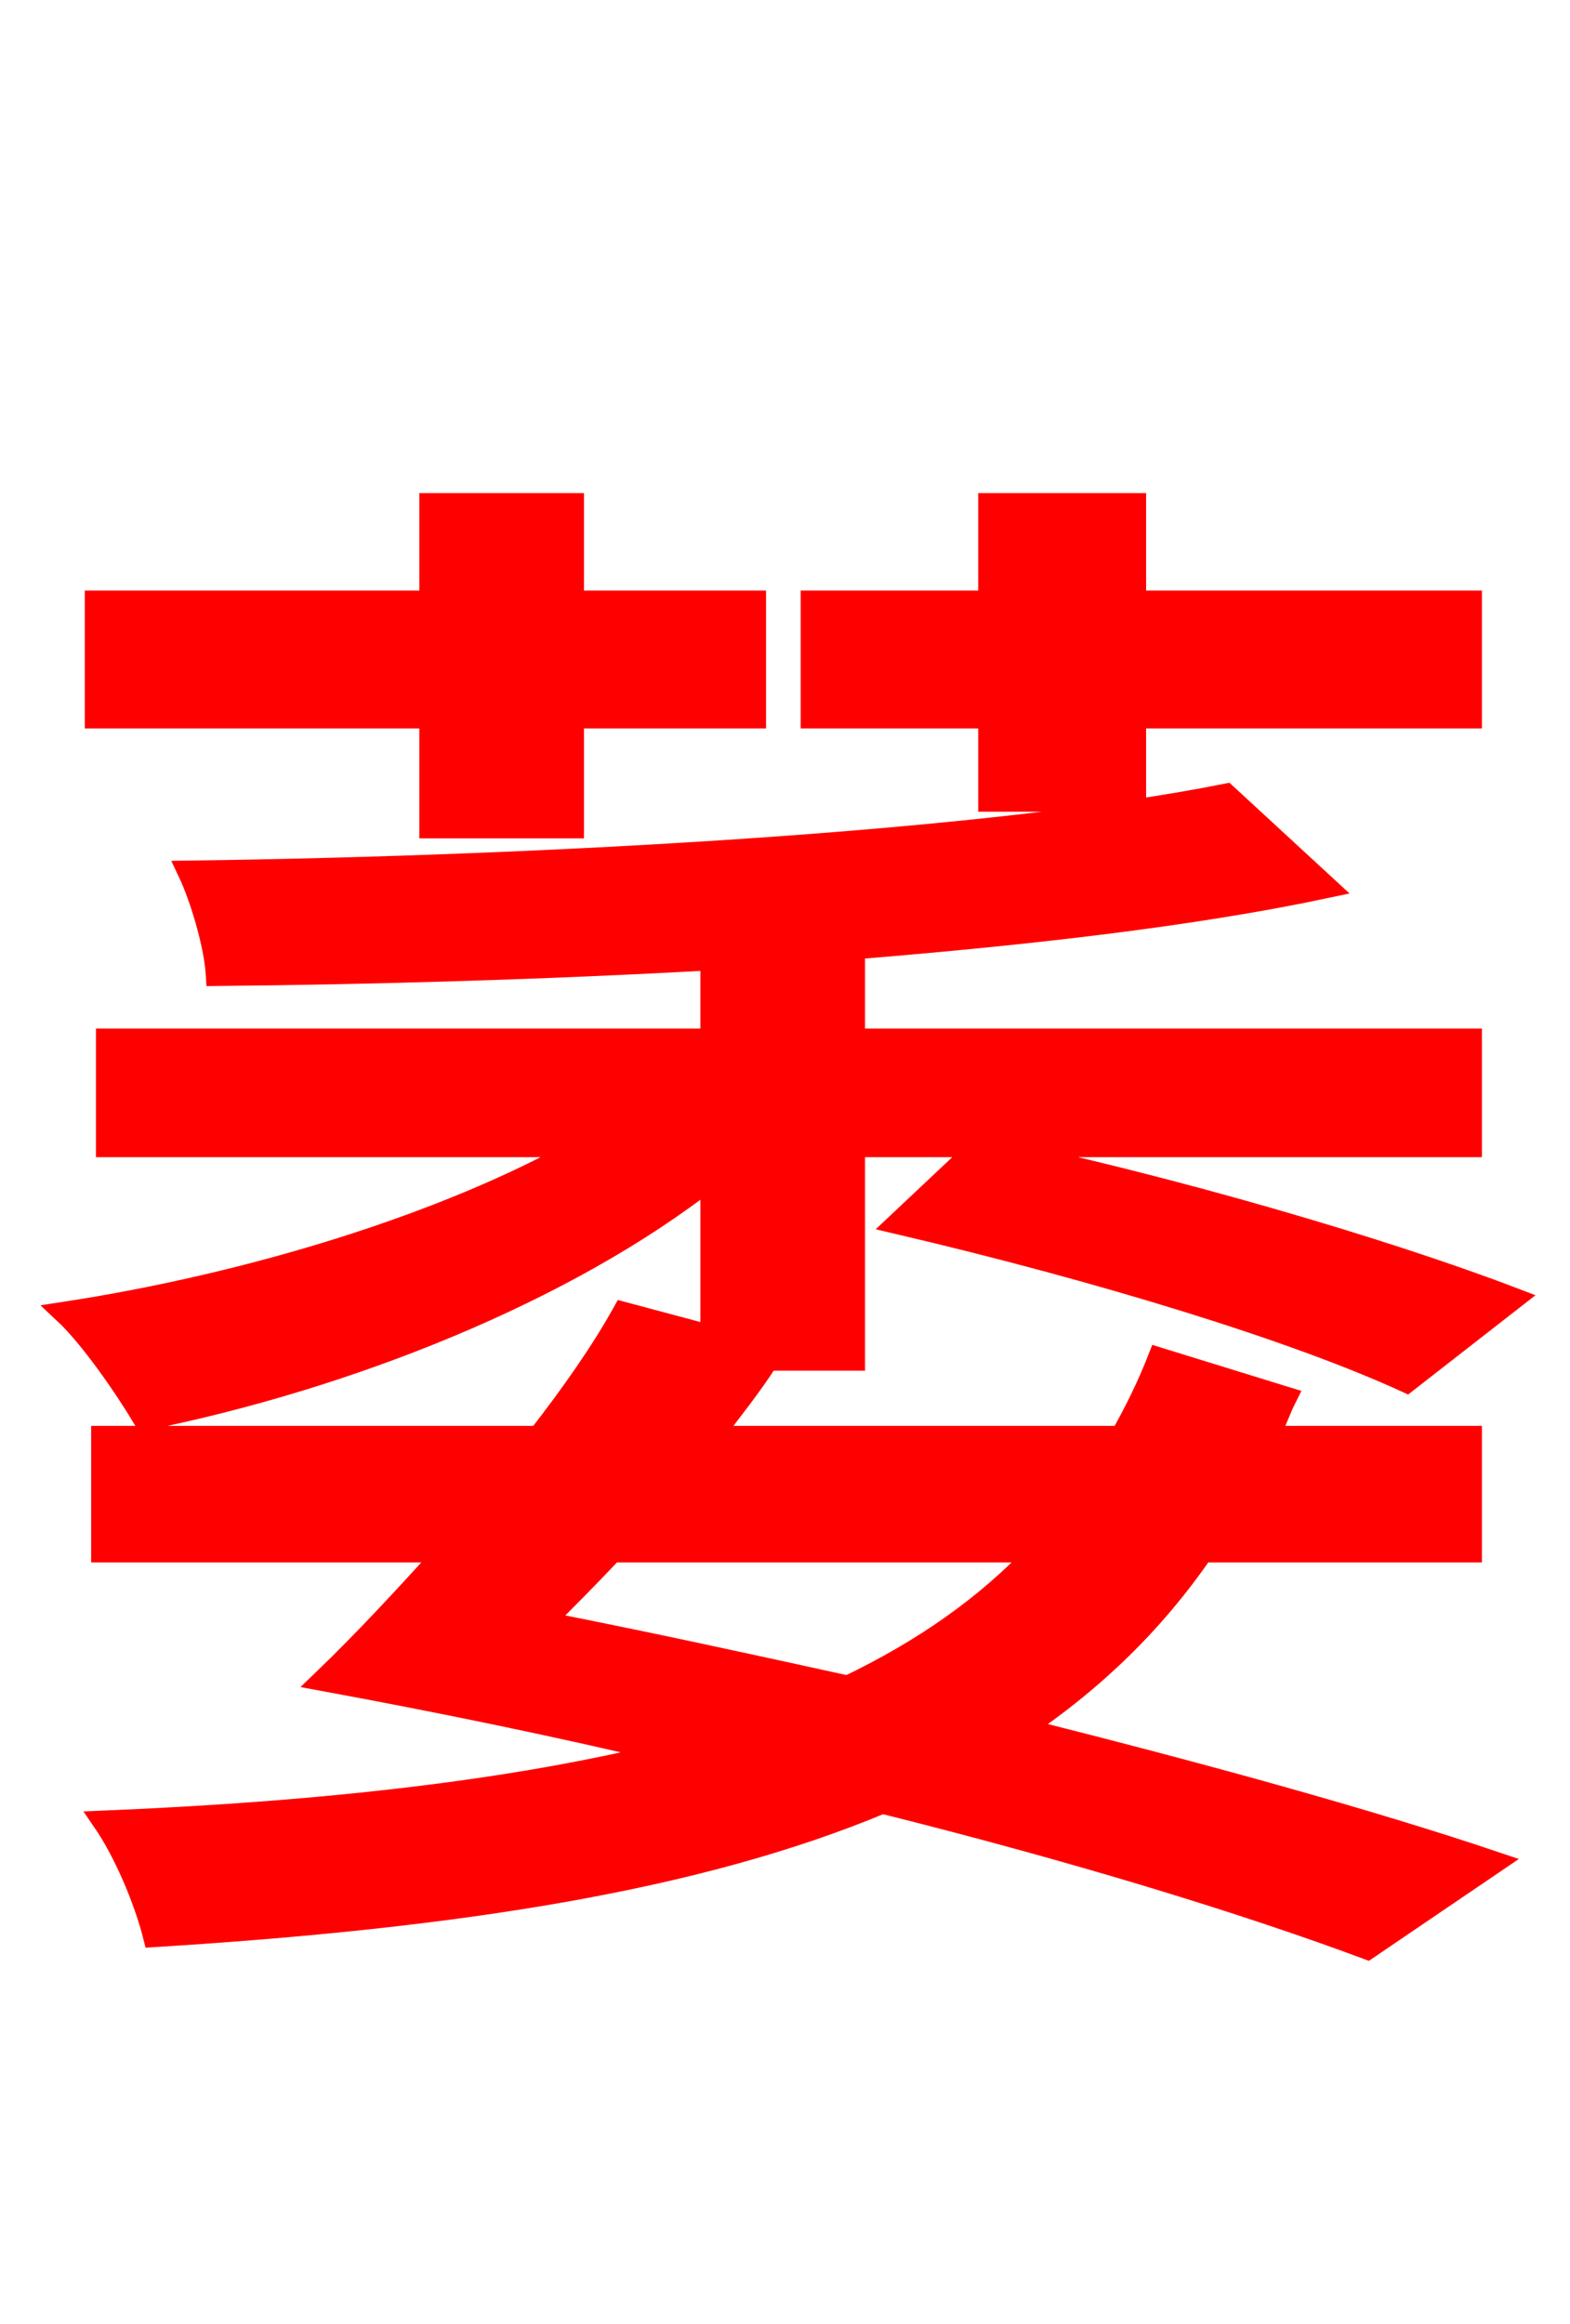<svg xmlns="http://www.w3.org/2000/svg" xmlns:xlink="http://www.w3.org/1999/xlink" width="72" height="106.56"><path fill="red" stroke="red" d="M45.36 36.72L52.06 36.72L52.06 32.90L67.46 32.90L67.46 27.58L52.06 27.58L52.06 23.11L45.36 23.11L45.36 27.58L37.22 27.58L37.22 32.90L45.36 32.90ZM19.73 37.94L26.28 37.94L26.28 32.90L34.63 32.90L34.63 27.58L26.28 27.58L26.28 23.11L19.73 23.11L19.73 27.58L4.39 27.58L4.39 32.90L19.73 32.90ZM69.41 59.54C63.58 57.31 53.86 54.43 44.93 52.56L41.18 56.09C50.40 58.25 59.33 60.98 64.51 63.36ZM47.59 71.14C45.22 73.66 42.34 75.67 38.88 77.33C34.27 76.32 29.66 75.31 24.91 74.38C25.92 73.37 27.00 72.29 28.08 71.14ZM67.46 71.14L67.46 65.88L58.18 65.88C58.46 65.30 58.68 64.66 58.97 64.08L53.14 62.28C52.63 63.58 52.06 64.73 51.41 65.88L32.62 65.88C33.55 64.66 34.42 63.58 35.21 62.35L39.17 62.35L39.17 52.56L67.46 52.56L67.46 47.66L39.17 47.66L39.17 43.49C47.16 42.84 54.72 41.98 60.84 40.68L56.23 36.43C45.43 38.59 25.34 39.74 8.64 39.96C9.22 41.18 9.86 43.34 9.94 44.71C17.14 44.64 24.91 44.42 32.62 43.99L32.62 47.66L4.90 47.66L4.90 52.56L26.78 52.56C20.45 56.16 11.38 58.90 2.95 60.19C4.18 61.34 5.76 63.65 6.62 65.09C15.91 63.22 25.92 59.26 32.62 54.00L32.62 61.27L28.58 60.19C27.58 61.99 26.21 63.94 24.70 65.88L4.68 65.88L4.68 71.14L20.45 71.14C18.50 73.30 16.63 75.31 14.83 77.04C20.30 78.05 25.56 79.13 30.67 80.35C23.69 82.08 15.12 83.09 4.75 83.52C5.69 84.89 6.62 87.05 7.06 88.78C21.10 87.91 32.04 86.18 40.46 82.66C49.39 84.89 57.10 87.26 62.71 89.35L68.54 85.39C62.78 83.45 55.22 81.36 46.87 79.27C50.18 77.04 52.92 74.38 55.15 71.14Z"/></svg>
